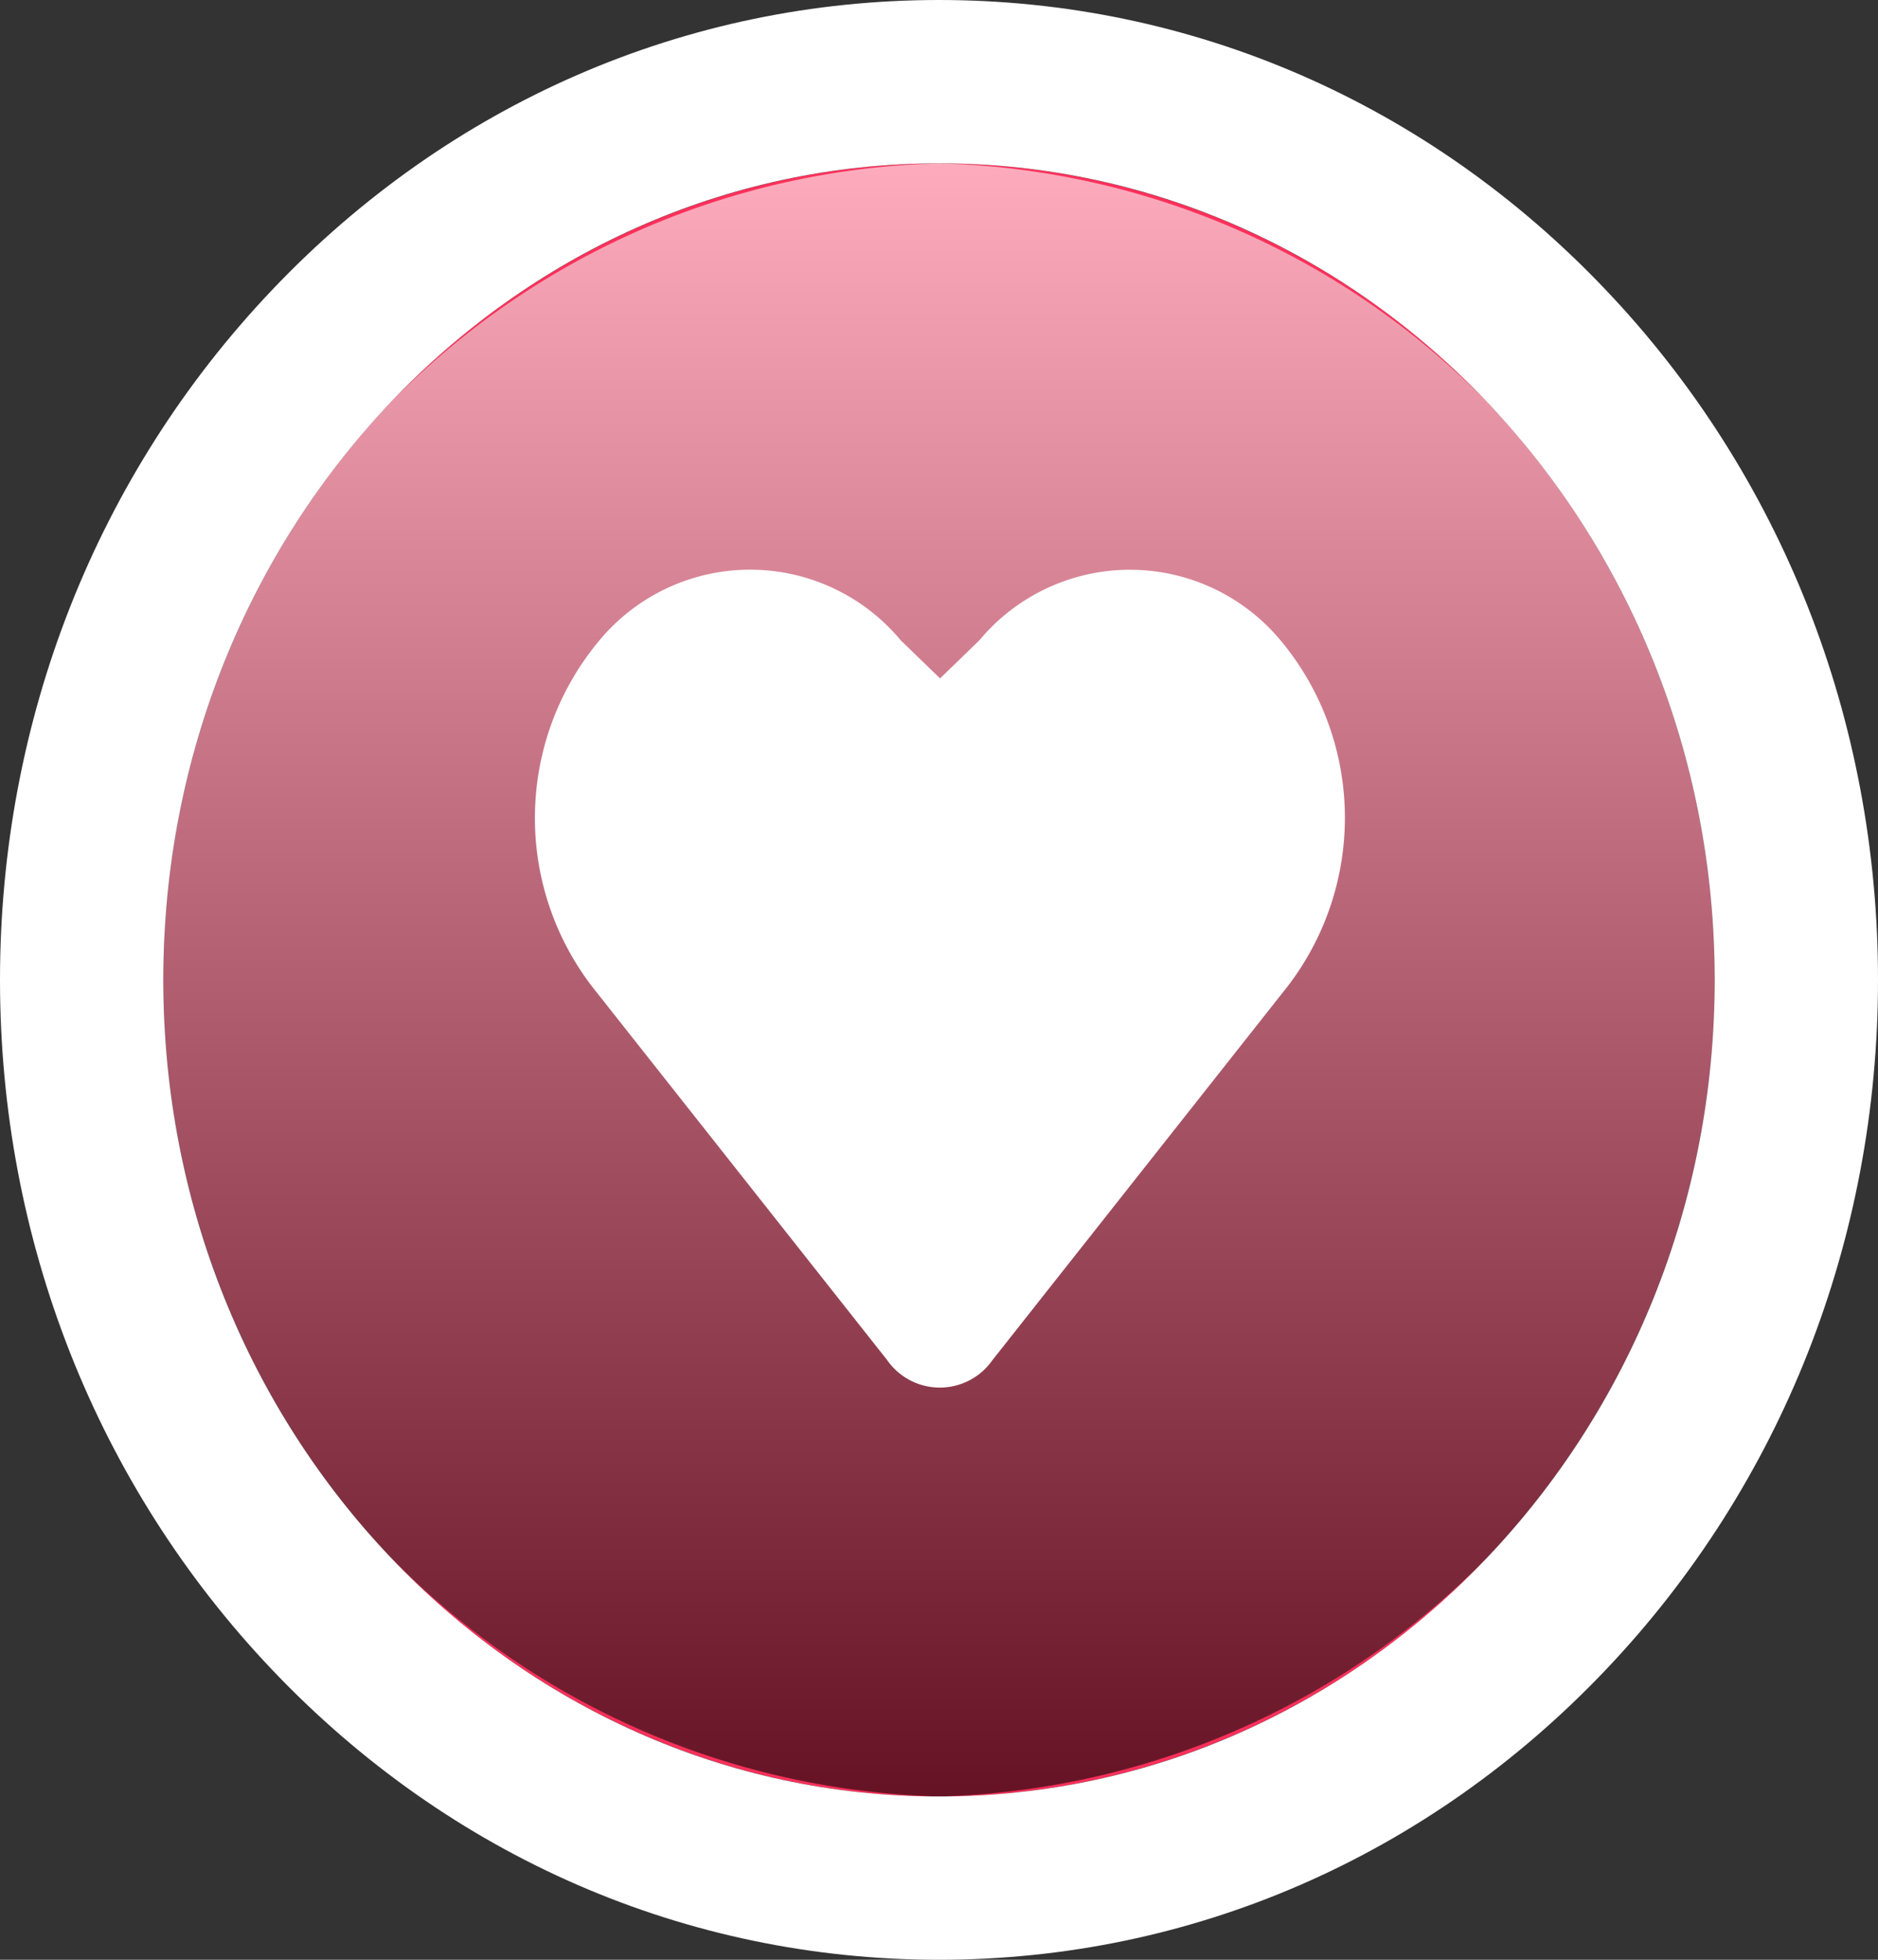 <svg xmlns="http://www.w3.org/2000/svg" width="23" height="24" viewBox="0 0 23 24">
    <rect x="0" y="0" width="23" height="24" fill="#333333" stroke="none"/>
    <defs>
        <linearGradient id="5idfbd3qoa" x1=".5" x2=".5" y2="1" gradientUnits="objectBoundingBox">
            <stop offset="0"/>
            <stop offset="1" stop-color="#fff"/>
        </linearGradient>
    </defs>
    <g>
        <g>
            <g transform="translate(2 2)">
                <ellipse cx="9.5" cy="10" fill="#fd305b" rx="9.5" ry="10"/>
                <path d="M9.5 20A9.76 9.76 0 0 0 19 10 9.76 9.76 0 0 0 9.5 0 9.76 9.76 0 0 0 0 10a9.76 9.76 0 0 0 9.5 10z" transform="rotate(180 9.5 10)" style="mix-blend-mode:overlay;isolation:isolate" fill="url(#5idfbd3qoa)" opacity="0.6"/>
            </g>
            <path fill="#fff" d="M644.755 843.156l3.555 4.5a.786.786 0 0 0 1.29 0l3.554-4.5a3.389 3.389 0 0 0-.008-4.292 2.4 2.4 0 0 0-3.707-.022l-.481.466-.482-.467a2.4 2.4 0 0 0-3.707.022 3.391 3.391 0 0 0-.014 4.293z" transform="translate(2 2) translate(-639.445 -833)"/>
        </g>
        <g fill="none" stroke-linejoin="round">
            <path d="M0 10a9.76 9.76 0 0 0 9.5 10A9.759 9.759 0 0 0 19 10 9.76 9.76 0 0 0 9.5 0 9.76 9.76 0 0 0 0 10z" transform="translate(2 2) rotate(180 9.5 10)"/>
            <path fill="#fff" d="M9.5 0C4.254 0 0 4.478 0 10c0 5.523 4.254 10 9.5 10 5.247 0 9.5-4.477 9.5-10 0-5.522-4.253-10-9.5-10m0-2c3.091 0 5.992 1.261 8.168 3.552C19.817 3.814 21 6.814 21 10c0 3.186-1.183 6.187-3.332 8.449C15.492 20.739 12.59 22 9.5 22c-3.091 0-5.992-1.261-8.167-3.551C-.817 16.187-2 13.186-2 10s1.184-6.186 3.333-8.448C3.508-.738 6.409-2 9.5-2z" transform="translate(2 2) rotate(180 9.5 10)"/>
        </g>
    </g>
</svg>
